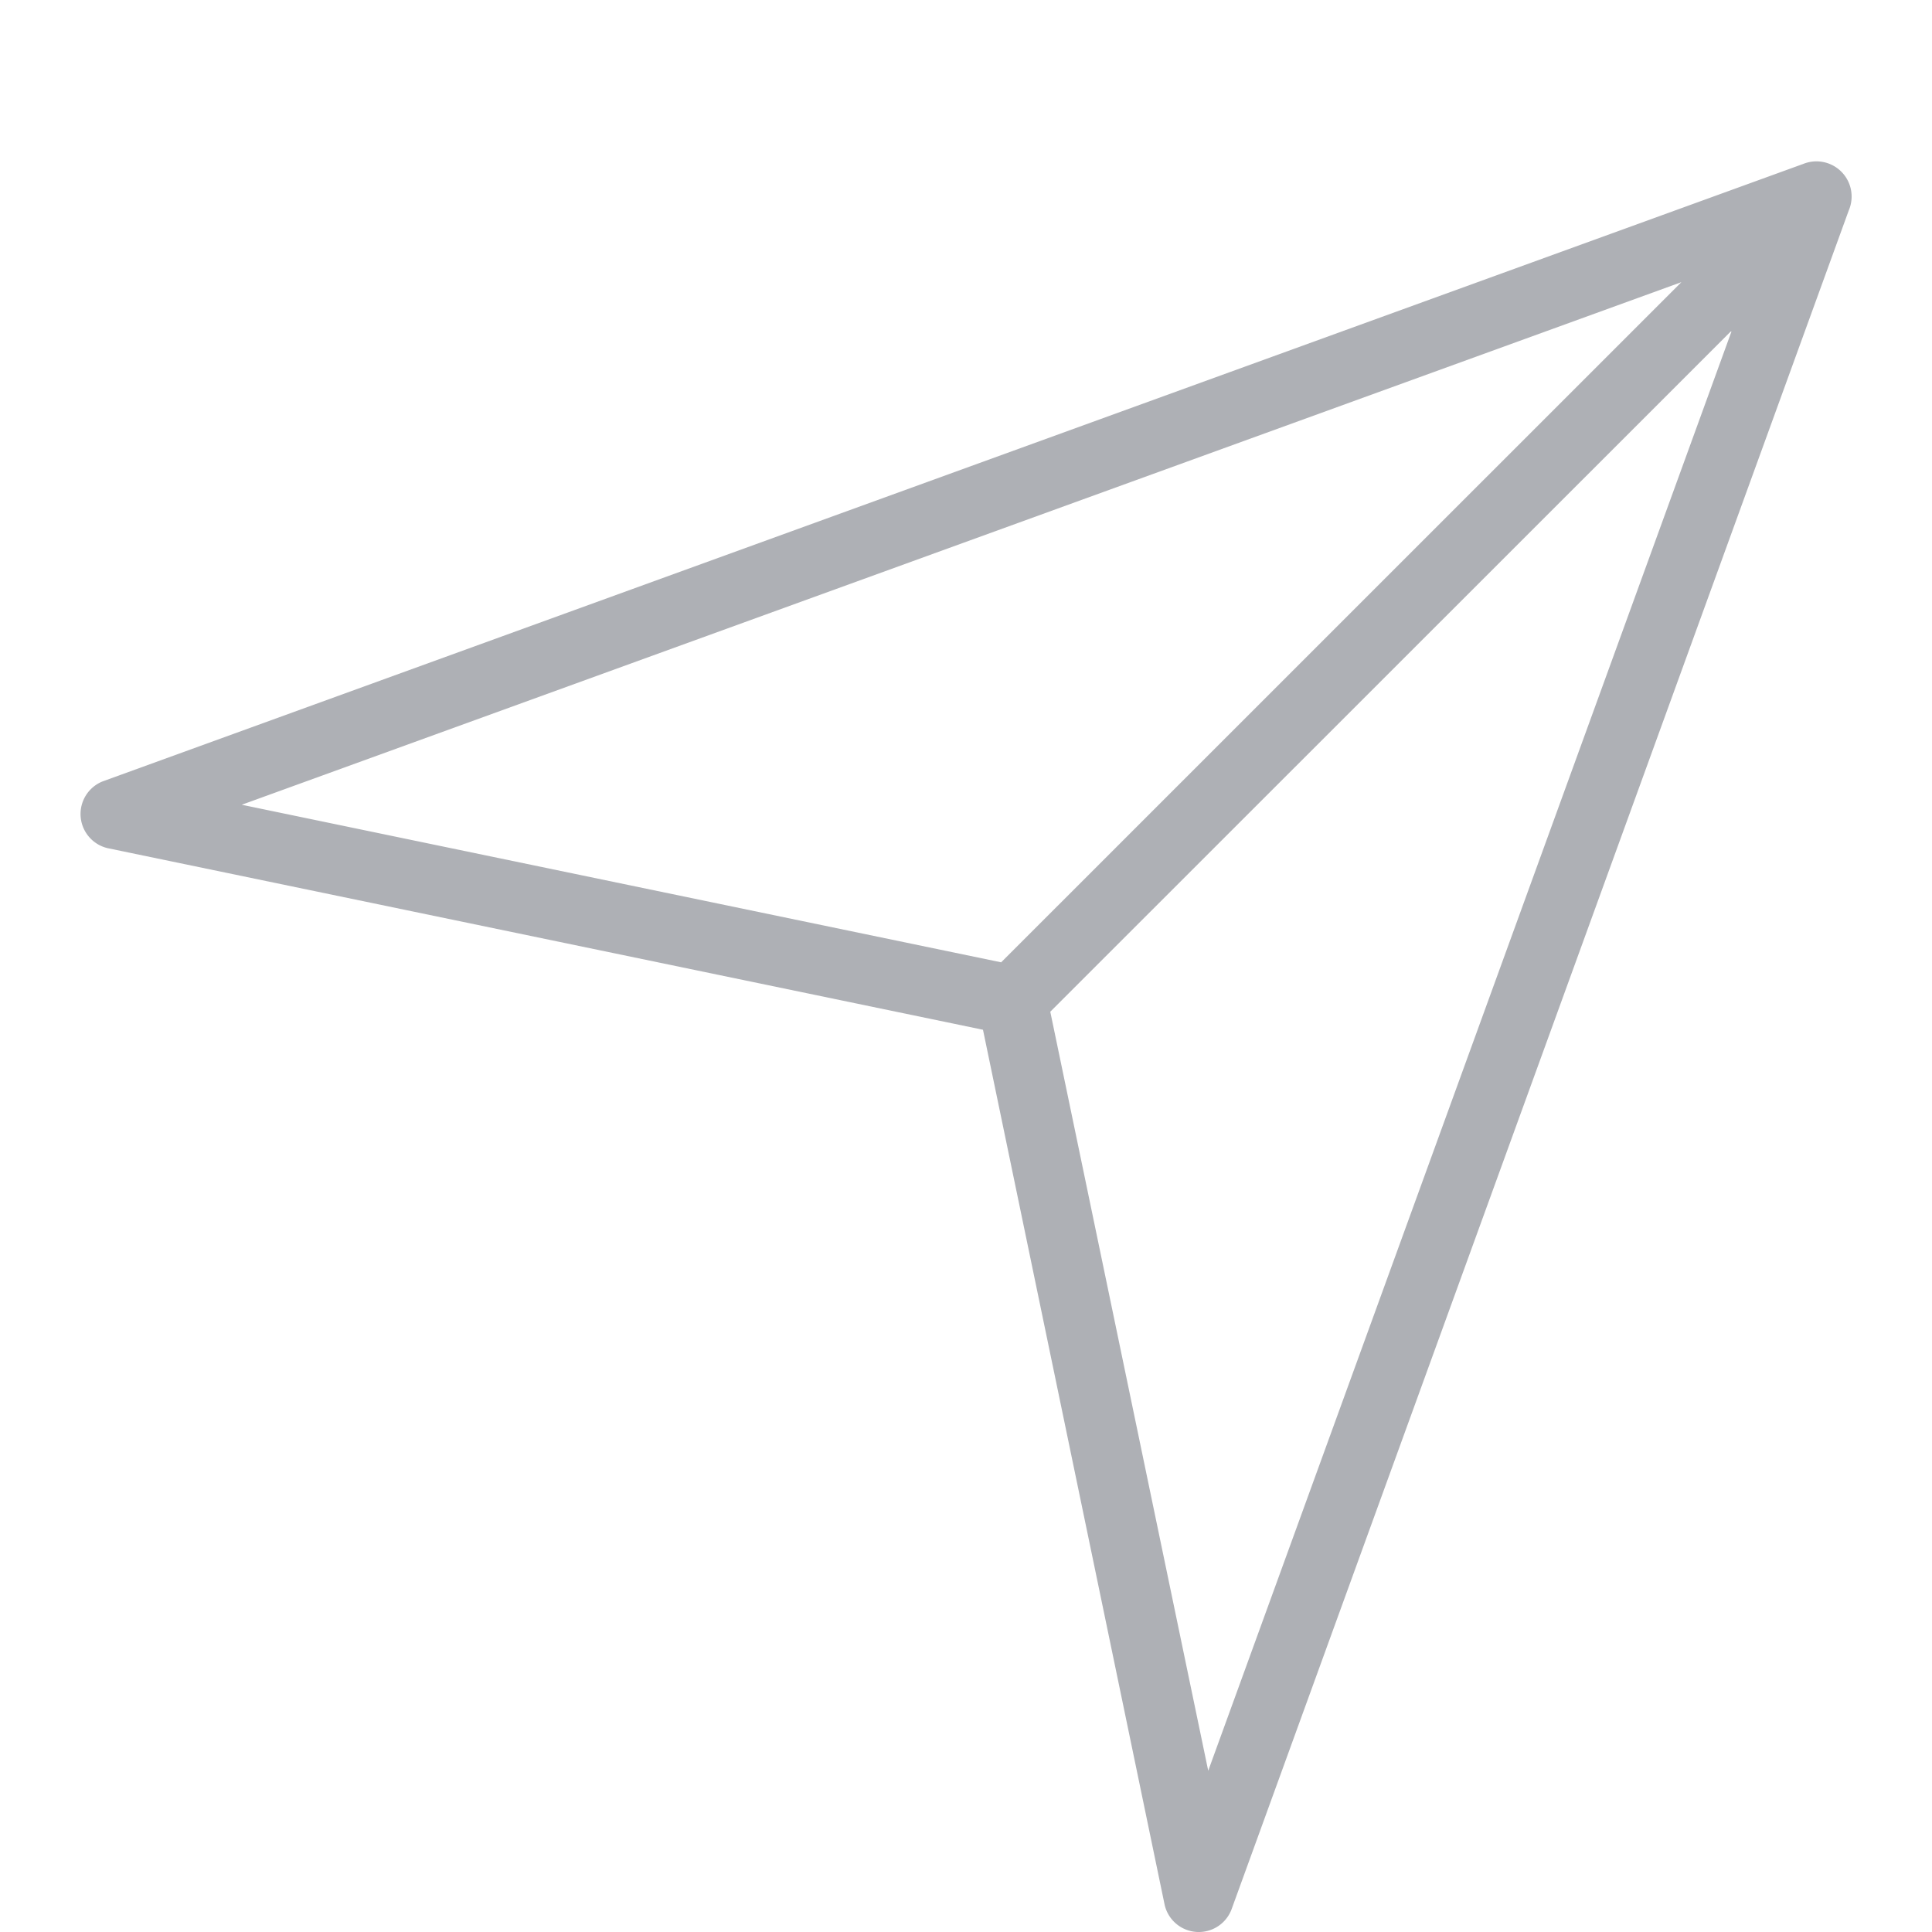 <svg xmlns="http://www.w3.org/2000/svg" width="24" height="24">
    <path data-name="사각형 758" style="fill:none" d="M0 0h24v24H0z"/>
    <g data-name="그룹 1422">
        <path data-name="패스 21478" d="m306.126 364.259 8.452-8.451-17.884 6.492 9.432 1.957zm9.957-9.916a.437.437 0 0 1 .574.574l-7.669 21.109a.435.435 0 0 1-.829-.059l-2.257-10.872-10.875-2.256a.436.436 0 0 1-.059-.83l21.116-7.667zm-.892 2.078-8.453 8.45 1.962 9.429 6.5-17.879z" transform="translate(-293.691 -352.303)" style="fill:#aeb0b5"/>
    </g>
</svg>
